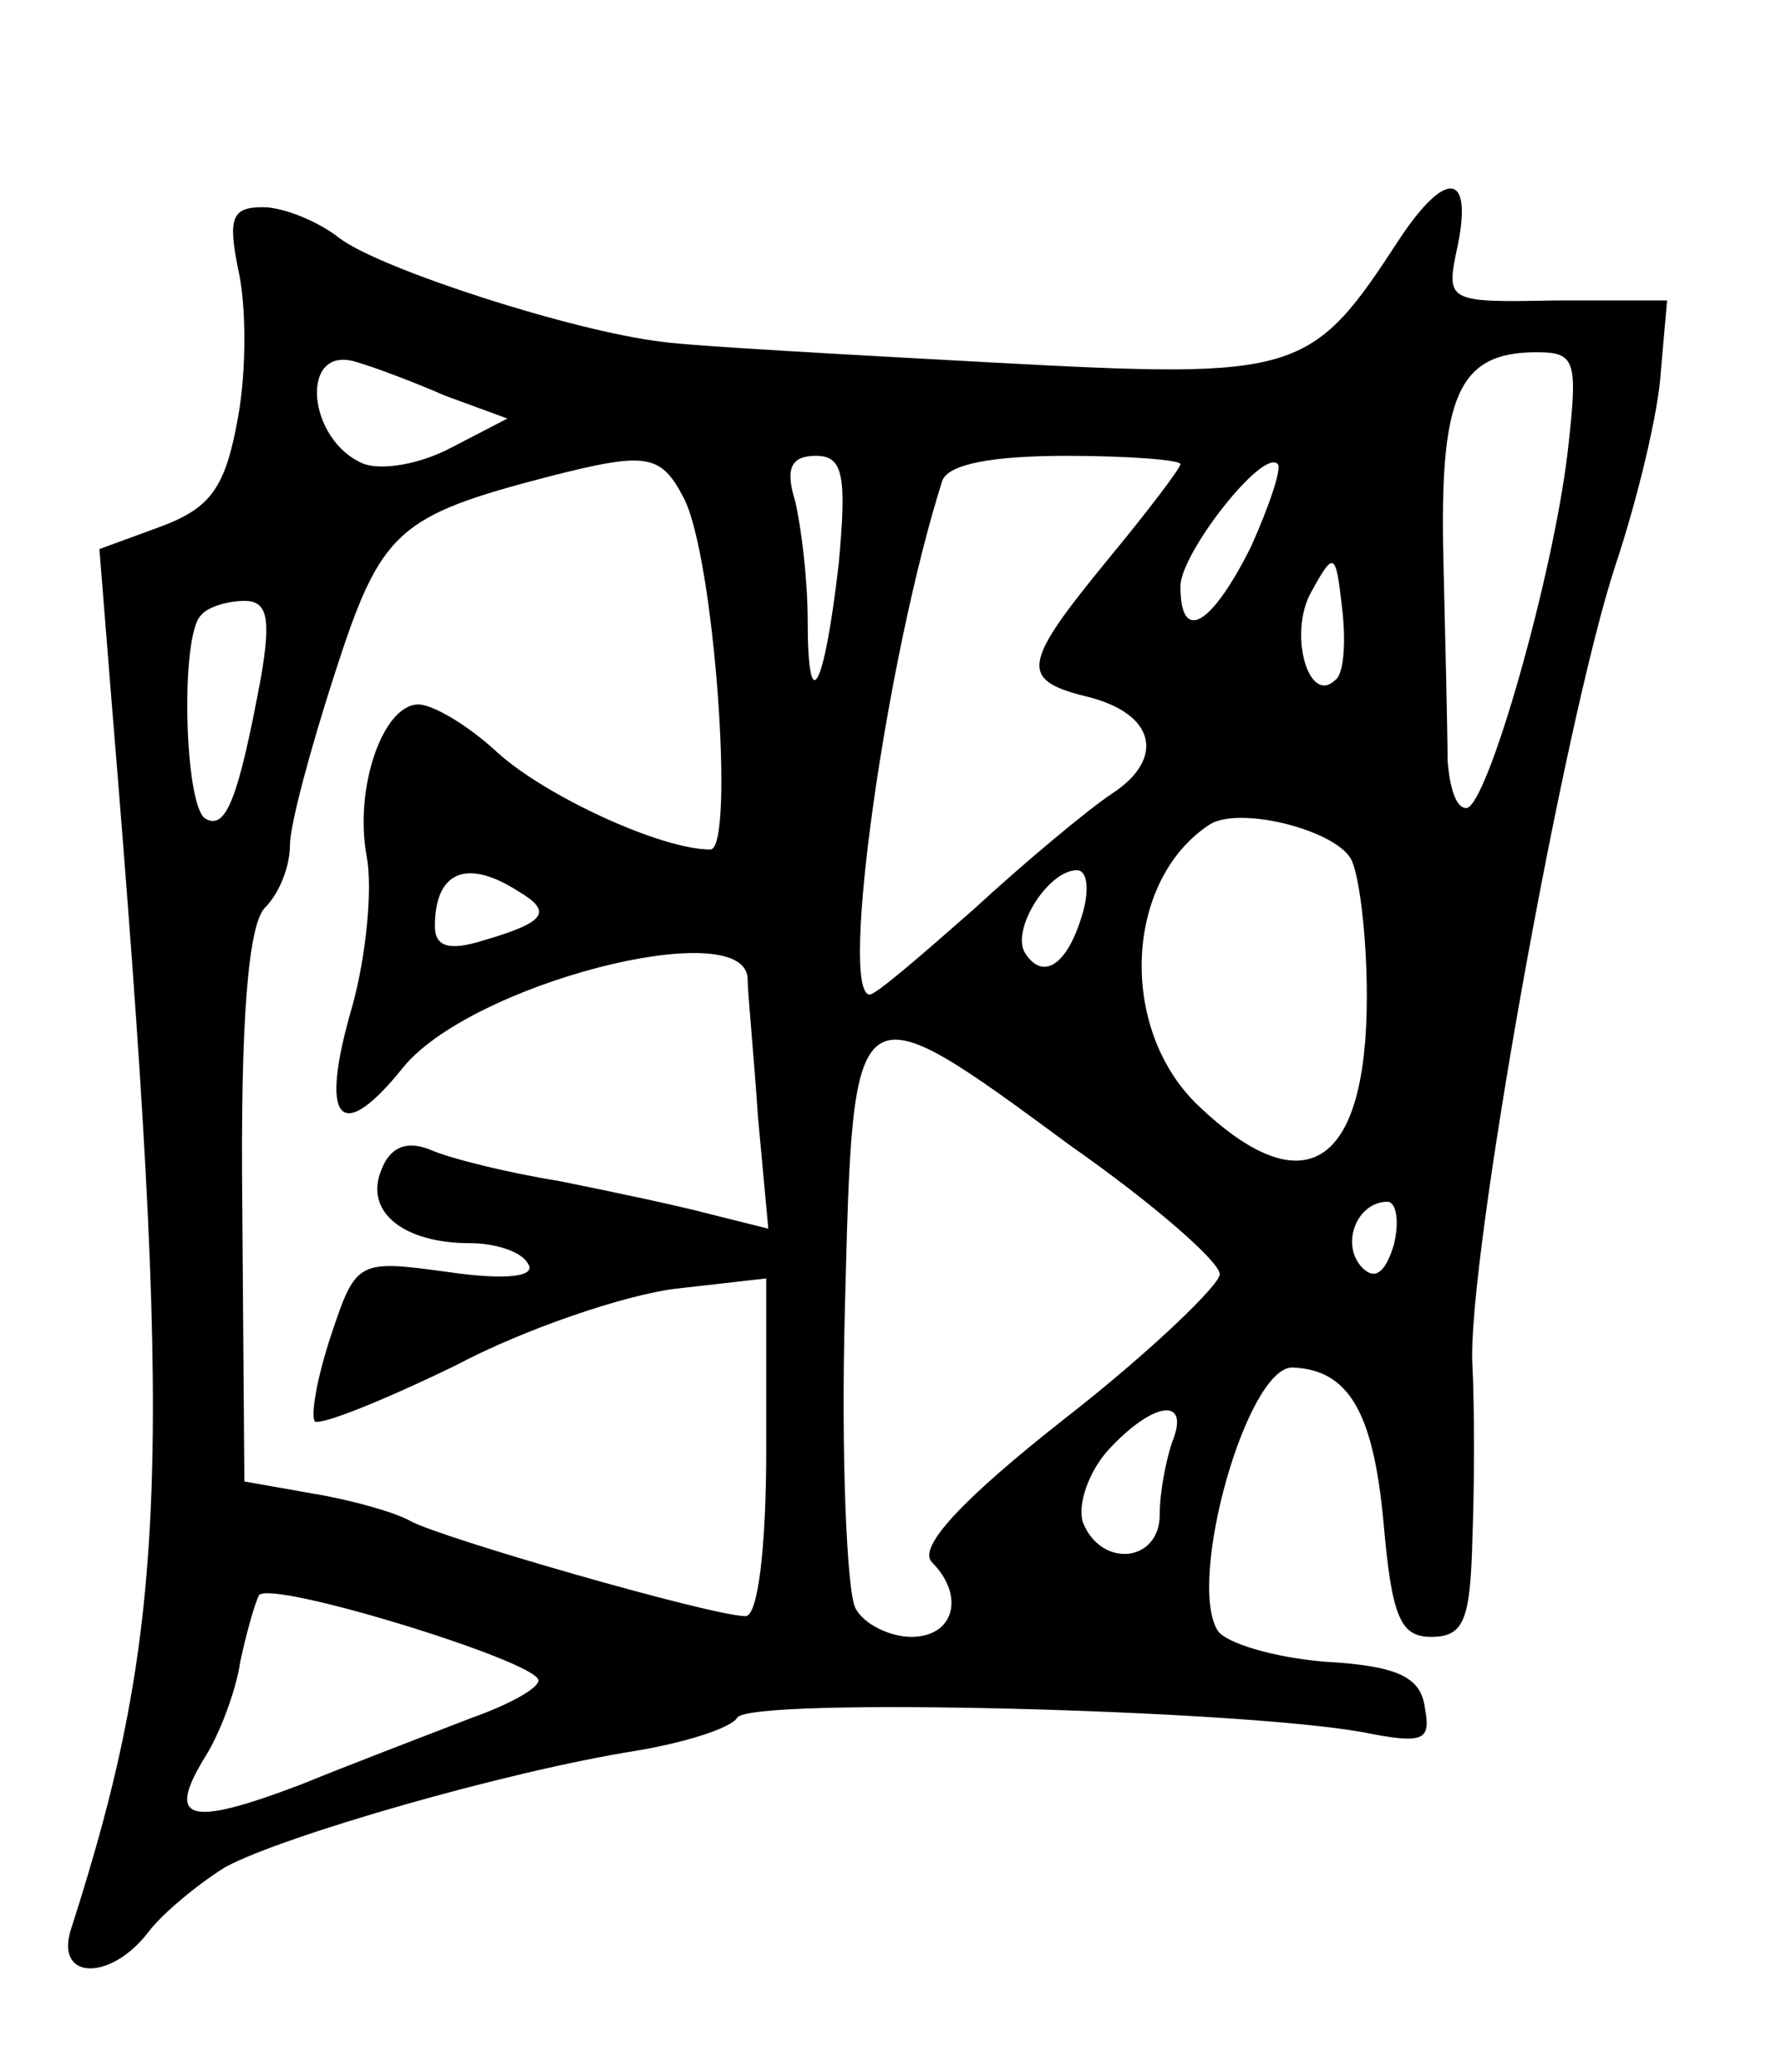 <?xml version="1.0" standalone="no"?>
<!DOCTYPE svg PUBLIC "-//W3C//DTD SVG 20010904//EN"
 "http://www.w3.org/TR/2001/REC-SVG-20010904/DTD/svg10.dtd">
<svg version="1.0" xmlns="http://www.w3.org/2000/svg"
 width="86pt" height="100pt" viewBox="0 0 86 100"
 preserveAspectRatio="xMidYMid meet">
<g transform="translate(0,100) scale(0.1,-0.1)"
fill="#000000" stroke="none">
<path d="M676 885 c-43 -66 -48 -68 -196 -60 -74 4 -146 8 -160 10 -43 5 -136
35 -156 50 -10 8 -27 15 -37 15 -15 0 -17 -5 -12 -30 4 -17 4 -49 0 -71 -6
-34 -13 -44 -37 -53 l-30 -11 6 -75 c30 -363 28 -443 -20 -592 -7 -24 20 -24
38 0 7 9 24 23 37 31 28 15 135 46 198 56 24 4 46 11 49 16 6 10 241 4 302 -7
30 -6 33 -4 30 12 -2 15 -14 20 -48 22 -25 2 -48 9 -52 15 -15 24 14 127 36
127 27 -1 39 -21 44 -74 4 -46 8 -56 23 -56 16 0 19 8 20 48 1 26 1 63 0 83
-3 48 44 310 69 386 11 33 21 75 22 94 l3 34 -53 0 c-54 -1 -54 -1 -48 27 7
35 -6 36 -28 3z m-461 -76 l30 -11 -27 -14 c-15 -8 -33 -11 -42 -8 -28 11 -32
59 -3 49 7 -2 26 -9 42 -16z m542 -27 c-7 -60 -39 -172 -49 -172 -5 0 -8 10
-9 23 0 12 -1 55 -2 96 -2 80 7 101 45 101 19 0 20 -4 15 -48z m-427 -22 c15
-28 25 -170 13 -170 -24 0 -80 26 -103 47 -14 13 -31 23 -38 23 -17 0 -31 -40
-25 -73 3 -15 0 -48 -7 -73 -16 -55 -6 -67 24 -30 32 41 165 75 167 44 0 -7 3
-37 5 -67 l5 -54 -28 7 c-15 4 -48 11 -73 16 -25 4 -53 11 -62 15 -12 5 -20 1
-24 -10 -8 -20 11 -35 43 -35 12 0 25 -4 28 -10 4 -6 -10 -8 -38 -4 -44 6 -45
6 -57 -30 -7 -21 -10 -39 -8 -42 3 -2 33 10 68 27 34 18 82 34 106 37 l44 5 0
-82 c0 -48 -4 -81 -10 -81 -16 0 -148 38 -162 46 -7 4 -28 10 -46 13 l-34 6
-1 132 c-1 92 3 137 11 145 7 7 12 20 12 30 0 10 10 47 22 84 22 68 30 75 103
94 47 12 54 11 65 -10z m75 -32 c-7 -61 -15 -76 -15 -27 0 19 -3 44 -6 57 -5
16 -2 22 10 22 13 0 15 -9 11 -52z m165 48 c0 -2 -16 -23 -35 -46 -41 -50 -43
-58 -11 -66 34 -8 39 -30 13 -47 -12 -8 -42 -33 -67 -56 -25 -22 -47 -41 -50
-41 -15 0 8 163 35 248 3 8 24 12 60 12 30 0 55 -2 55 -4z m34 -40 c-19 -38
-34 -47 -34 -19 0 16 40 67 47 59 2 -2 -4 -20 -13 -40z m41 -64 c-13 -13 -23
22 -12 42 11 20 12 20 15 -7 2 -16 1 -32 -3 -35z m-519 1 c-11 -59 -17 -74
-27 -68 -10 7 -12 88 -2 98 3 4 13 7 21 7 11 0 13 -8 8 -37z m526 -87 c4 -6 8
-36 8 -67 0 -82 -30 -102 -82 -52 -38 37 -35 108 6 135 14 9 59 -2 68 -16z
m-402 -16 c17 -10 14 -15 -17 -24 -16 -5 -23 -3 -23 7 0 26 15 33 40 17z m273
-10 c-7 -25 -19 -34 -28 -20 -7 11 11 40 25 40 5 0 6 -9 3 -20z m-6 -113 c40
-28 72 -56 72 -62 0 -5 -33 -37 -74 -69 -51 -40 -72 -63 -65 -70 16 -16 11
-36 -10 -36 -10 0 -23 6 -27 14 -4 8 -7 73 -5 145 4 156 3 156 109 78z m156
-48 c-4 -13 -9 -17 -15 -11 -11 11 -3 32 12 32 4 0 6 -9 3 -21z m-107 -95 c-3
-9 -6 -24 -6 -35 0 -23 -28 -26 -37 -4 -3 9 3 25 12 35 22 24 40 26 31 4z
m-306 -115 c0 -4 -15 -12 -32 -18 -18 -7 -55 -21 -82 -32 -55 -21 -66 -18 -47
13 7 11 15 32 17 46 3 14 7 28 9 32 5 8 135 -32 135 -41z"/>
</g>
</svg>
